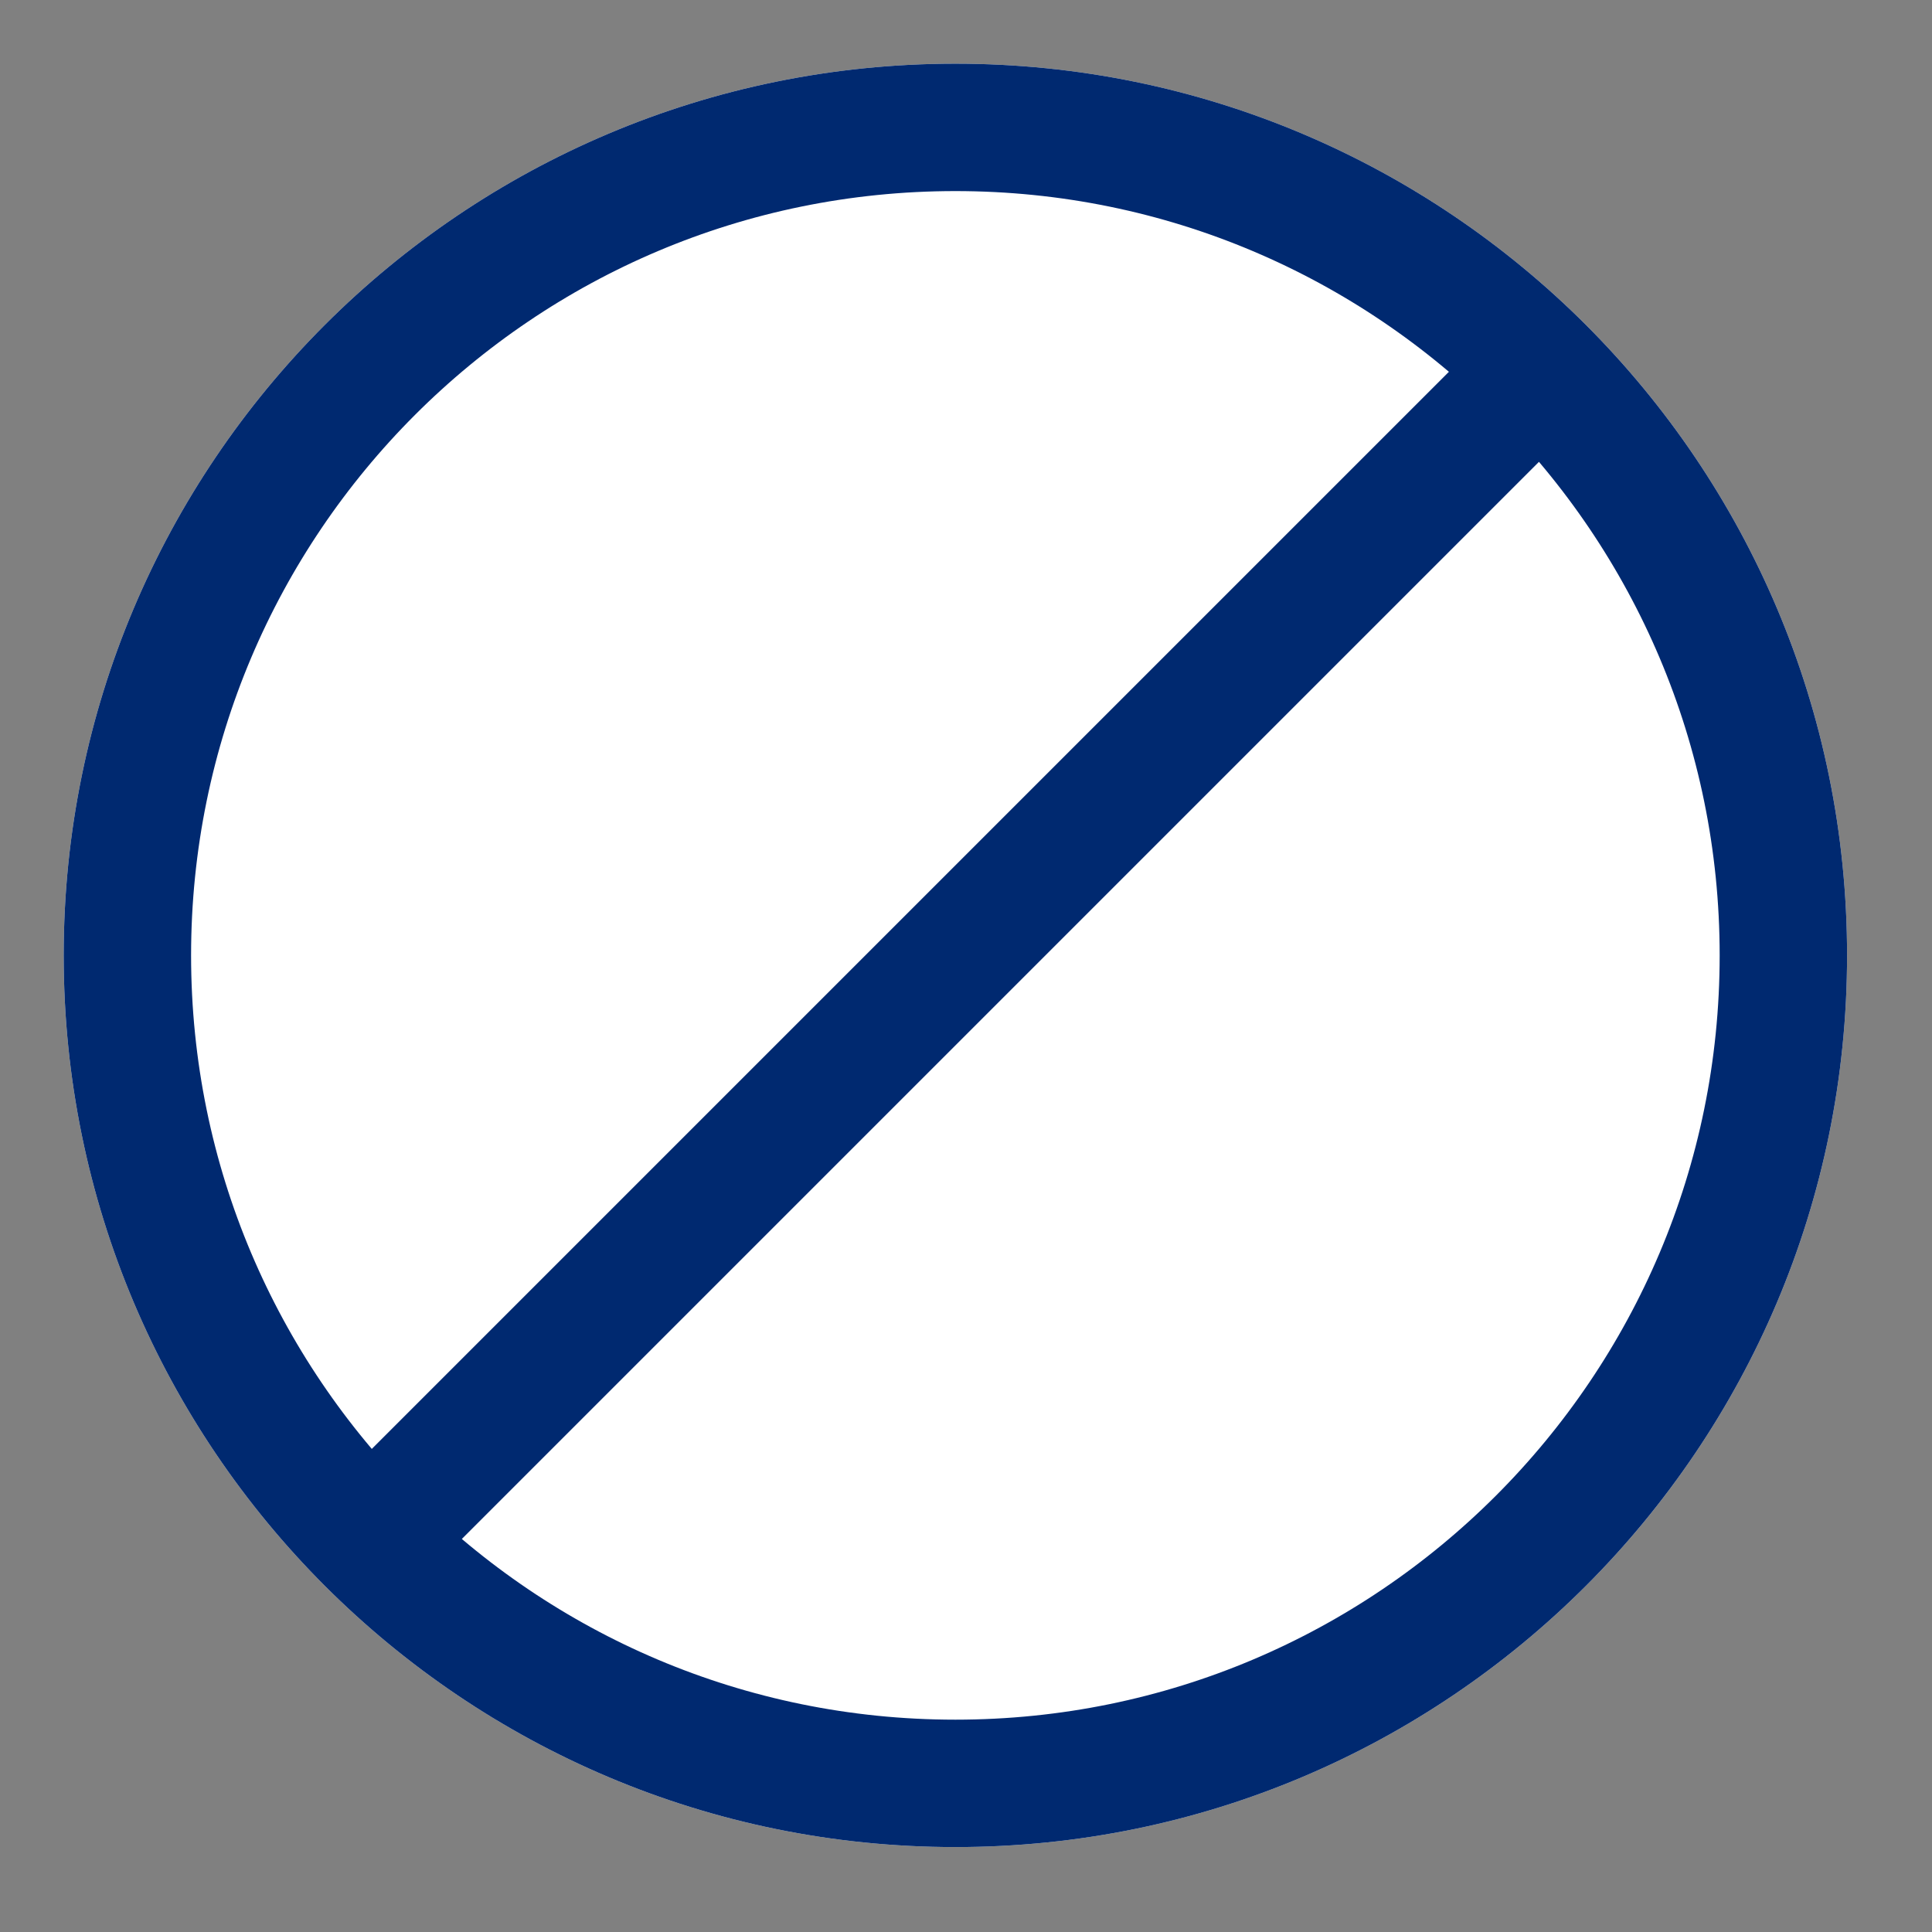 <?xml version="1.0" encoding="utf-8"?>
<svg width="26px" height="26px" viewBox="0 0 26 26" version="1.1" xmlns:xlink="http://www.w3.org/1999/xlink" xmlns="http://www.w3.org/2000/svg">
  <rect x="0" y="0" width="26" height="26" fill="#808080" stroke="none"/>
  <defs>
    <path d="M12 24C18.627 24 24 18.627 24 12C24 5.373 18.627 0 12 0C5.373 0 0 5.373 0 12C0 18.627 5.373 24 12 24Z" id="path_1" />
    <clipPath id="clip_1">
      <use xlink:href="#path_1" />
    </clipPath>
  </defs>
  <g id="Icon" transform="matrix(-1 0 0 1 24.857 0.857)">
    <g id="Oval">
      <use stroke="none" fill="#FFFFFF" xlink:href="#path_1" />
      <g clip-path="url(#clip_1)">
        <use xlink:href="#path_1" fill="none" stroke="#002970" stroke-width="3.429" />
      </g>
    </g>
    <path d="M5.5501e-13 0.333L21.333 0.333" transform="matrix(0.707 0.707 -0.707 0.707 4.693 4.222)" id="Path-5" fill="none" stroke="#002970" stroke-width="1.714" />
  </g>
</svg>